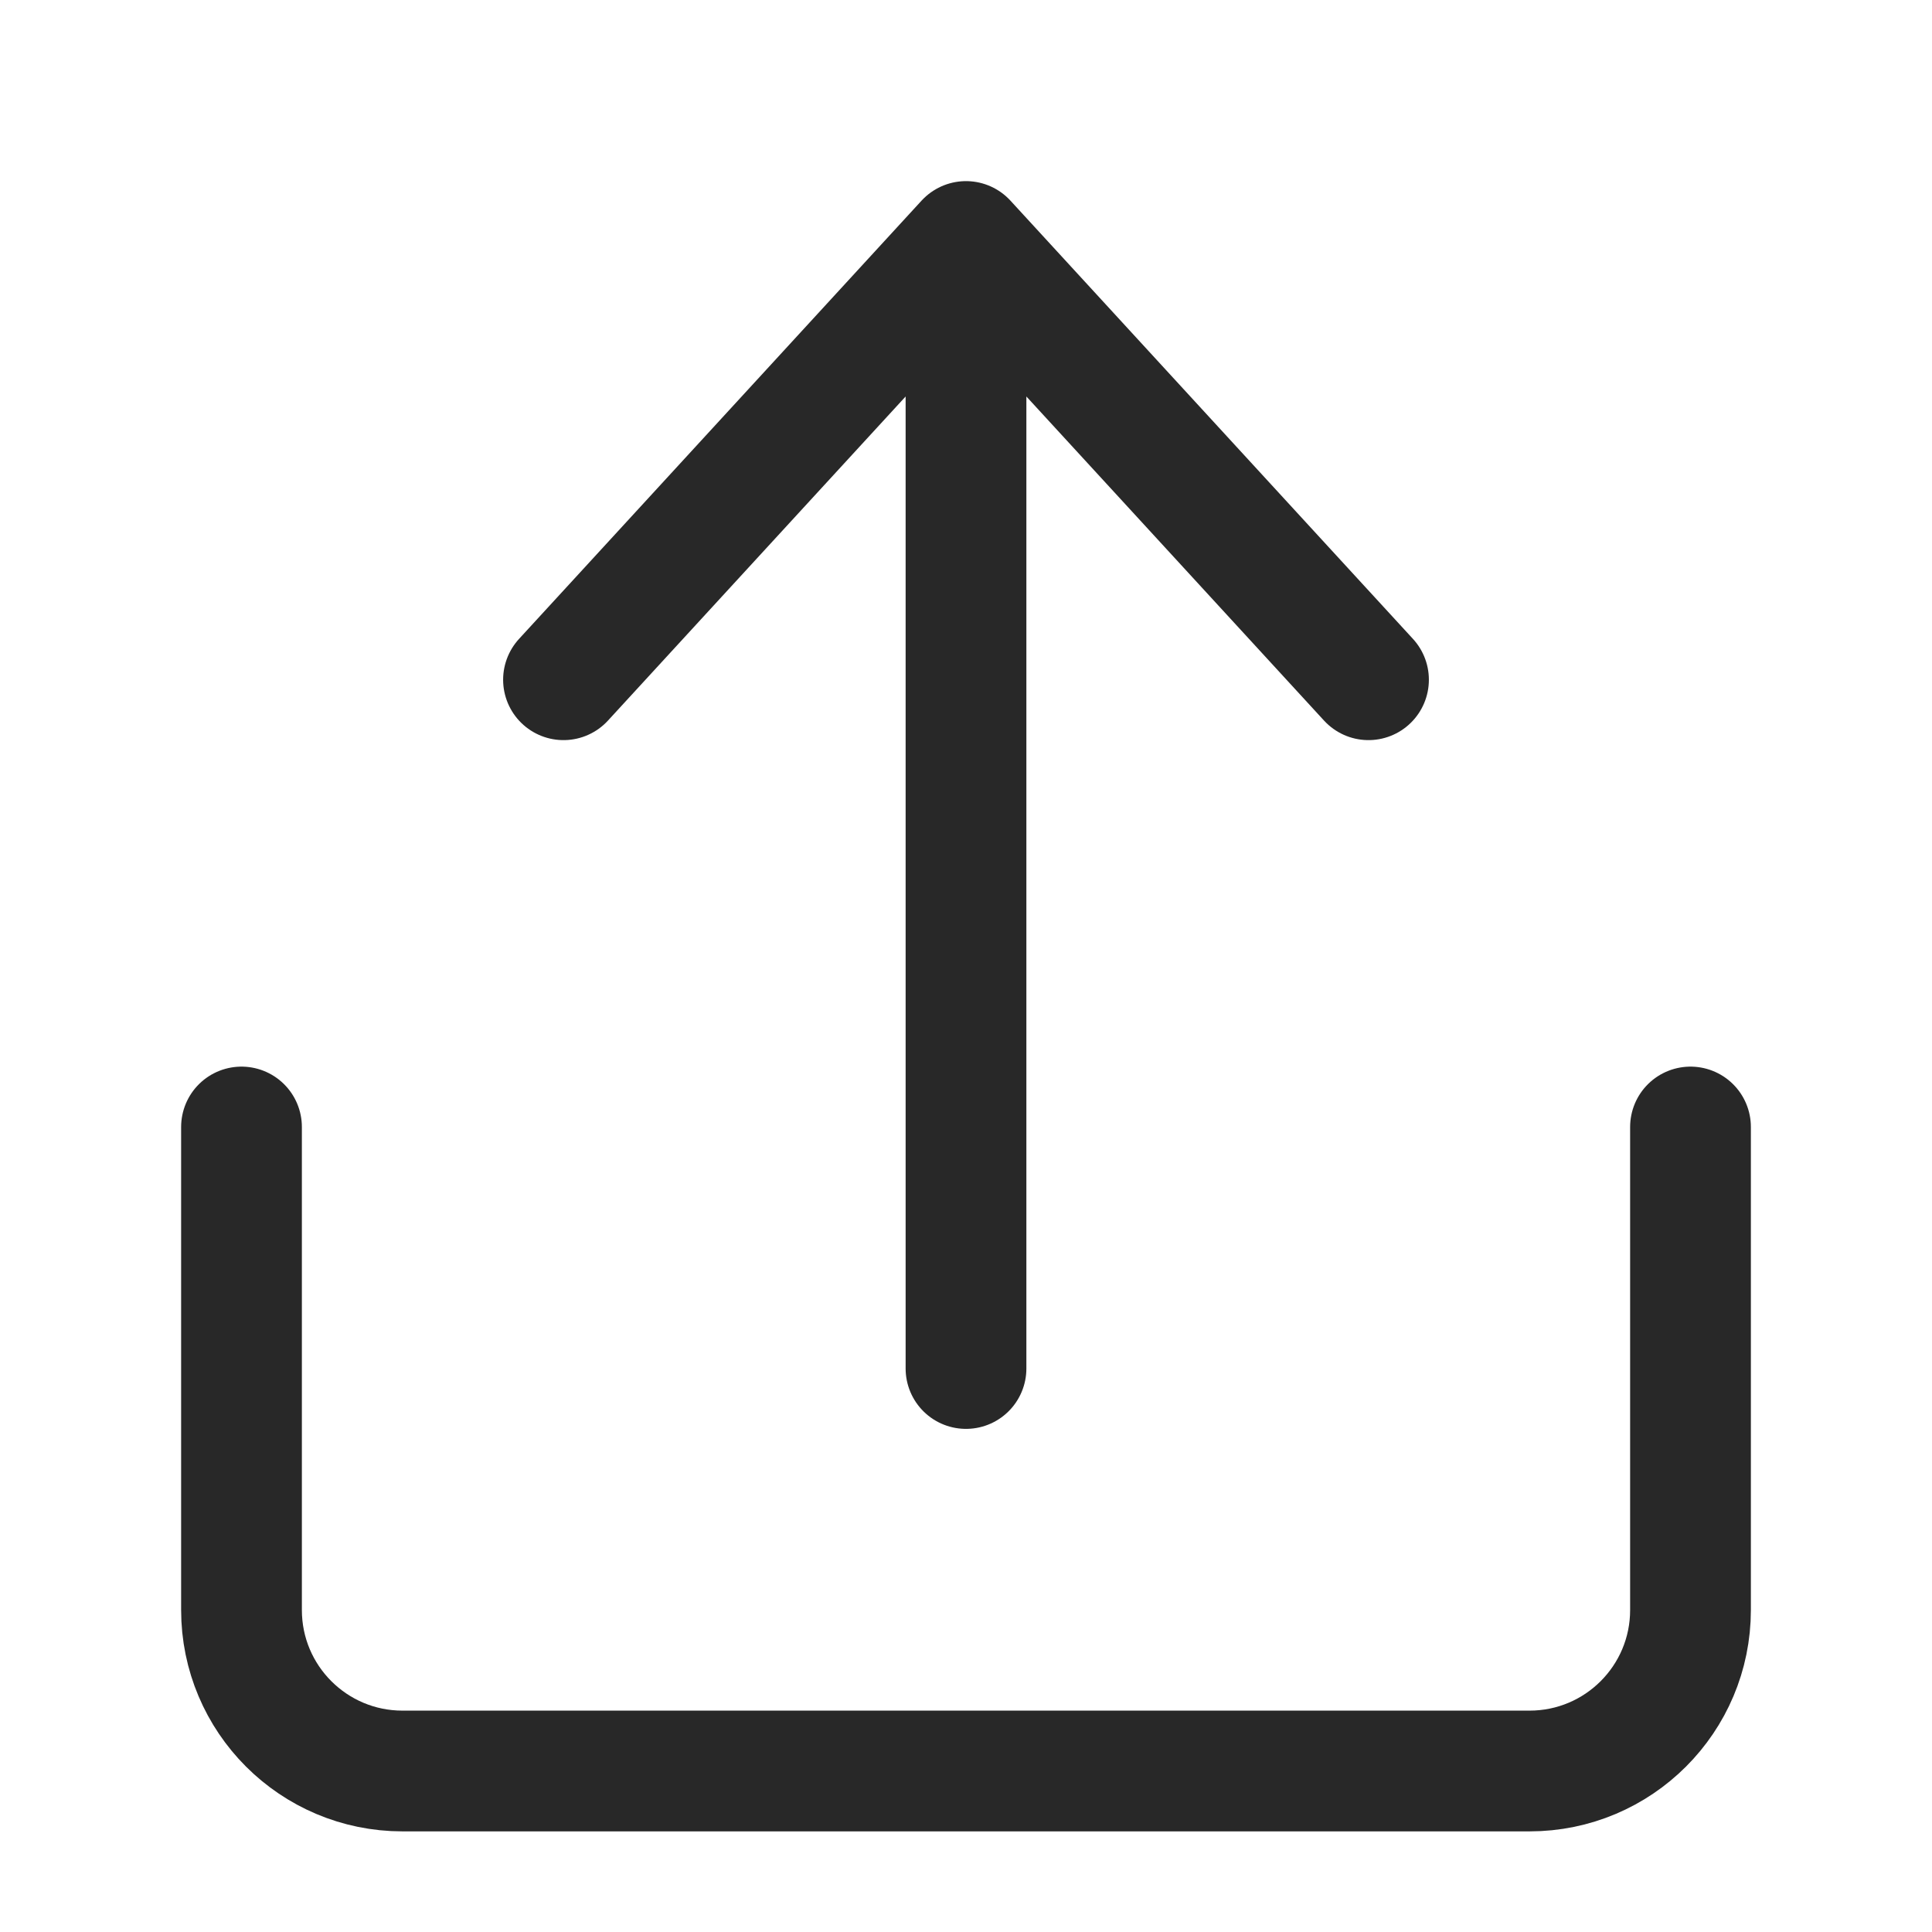 <svg width="24" height="24" viewBox="0 0 24 24" fill="none" xmlns="http://www.w3.org/2000/svg">
<path d="M3 14V20C3 21.105 3.895 22 5 22H19C20.105 22 21 21.105 21 20V14" stroke="#282828" stroke-width="1.5" stroke-linecap="round" stroke-linejoin="round"/>
<path d="M12 3L17 8.444M12 17V3V17ZM12 3L7 8.444L12 3Z" stroke="#282828" stroke-width="1.5" stroke-linecap="round" stroke-linejoin="round"/>
</svg>
